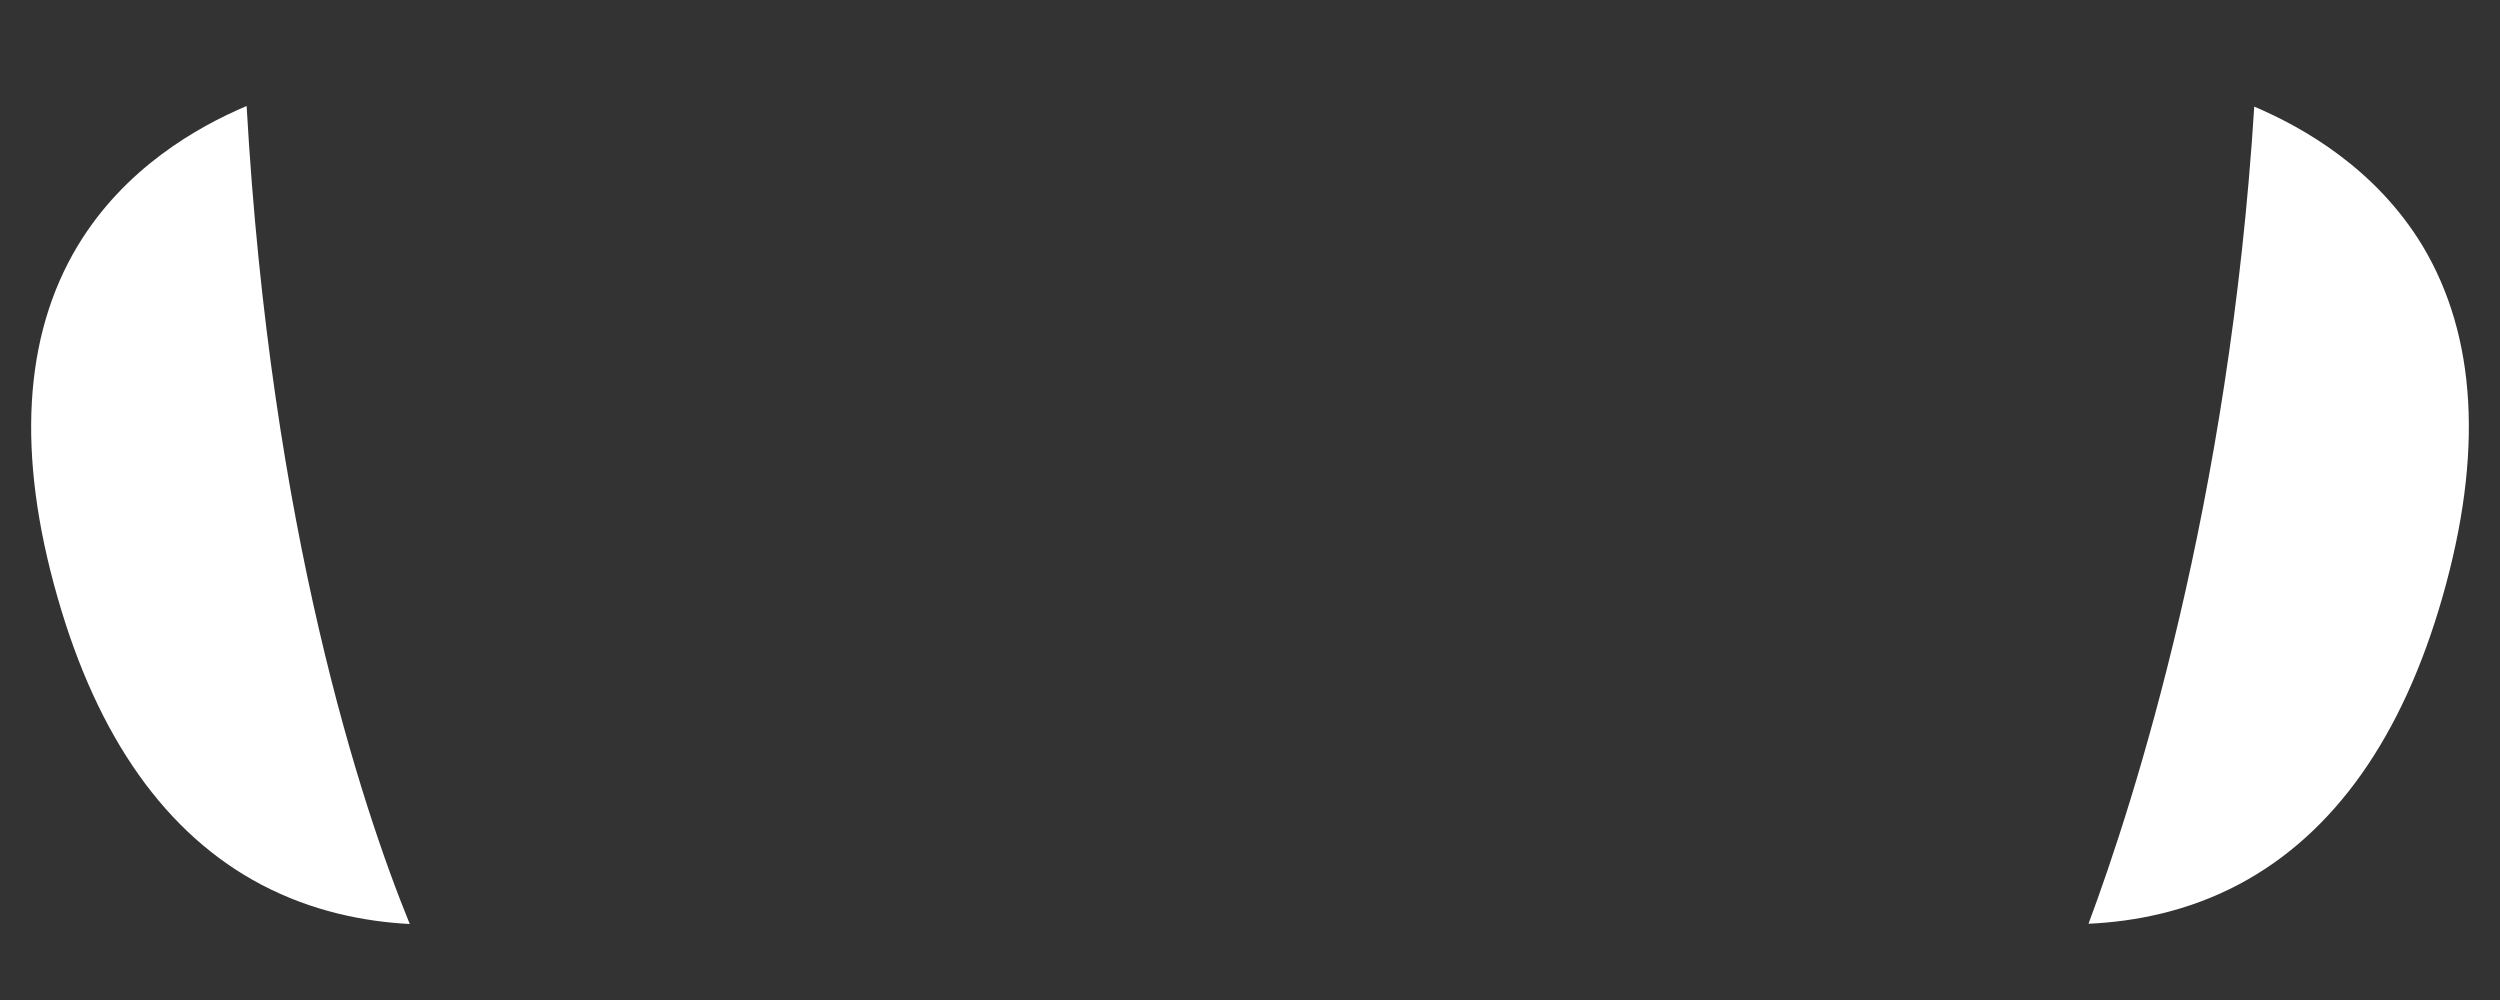 ﻿<?xml version="1.0" encoding="utf-8"?>
<svg version="1.1" xmlns:xlink="http://www.w3.org/1999/xlink" width="20px" height="8px" xmlns="http://www.w3.org/2000/svg">
  <rect width="100%" height="100%" fill="#333333" stroke="none"/>
  <g transform="matrix(1 0 0 1 -105 -767 )">
    <path d="M 1.973 0.848  C 1.579 1.015  0.995 1.345  0.62 1.969  C 0.187 2.691  0.133 3.635  0.459 4.774  C 0.78 5.902  1.33 6.677  2.092 7.078  C 2.498 7.291  2.913 7.373  3.278 7.392  C 2.891 6.443  2.165 4.242  1.973 0.848  Z M 19.38 1.966  C 19.007 1.35  18.428 1.02  18.034 0.853  C 17.835 4.029  17.078 6.398  16.708 7.39  C 17.08 7.373  17.505 7.291  17.915 7.073  C 18.672 6.67  19.22 5.897  19.541 4.772  C 19.867 3.63  19.813 2.688  19.38 1.966  Z " fill-rule="nonzero" fill="#ffffff" stroke="none" transform="matrix(1 0 0 1 105 767 )" />
  </g>
</svg>